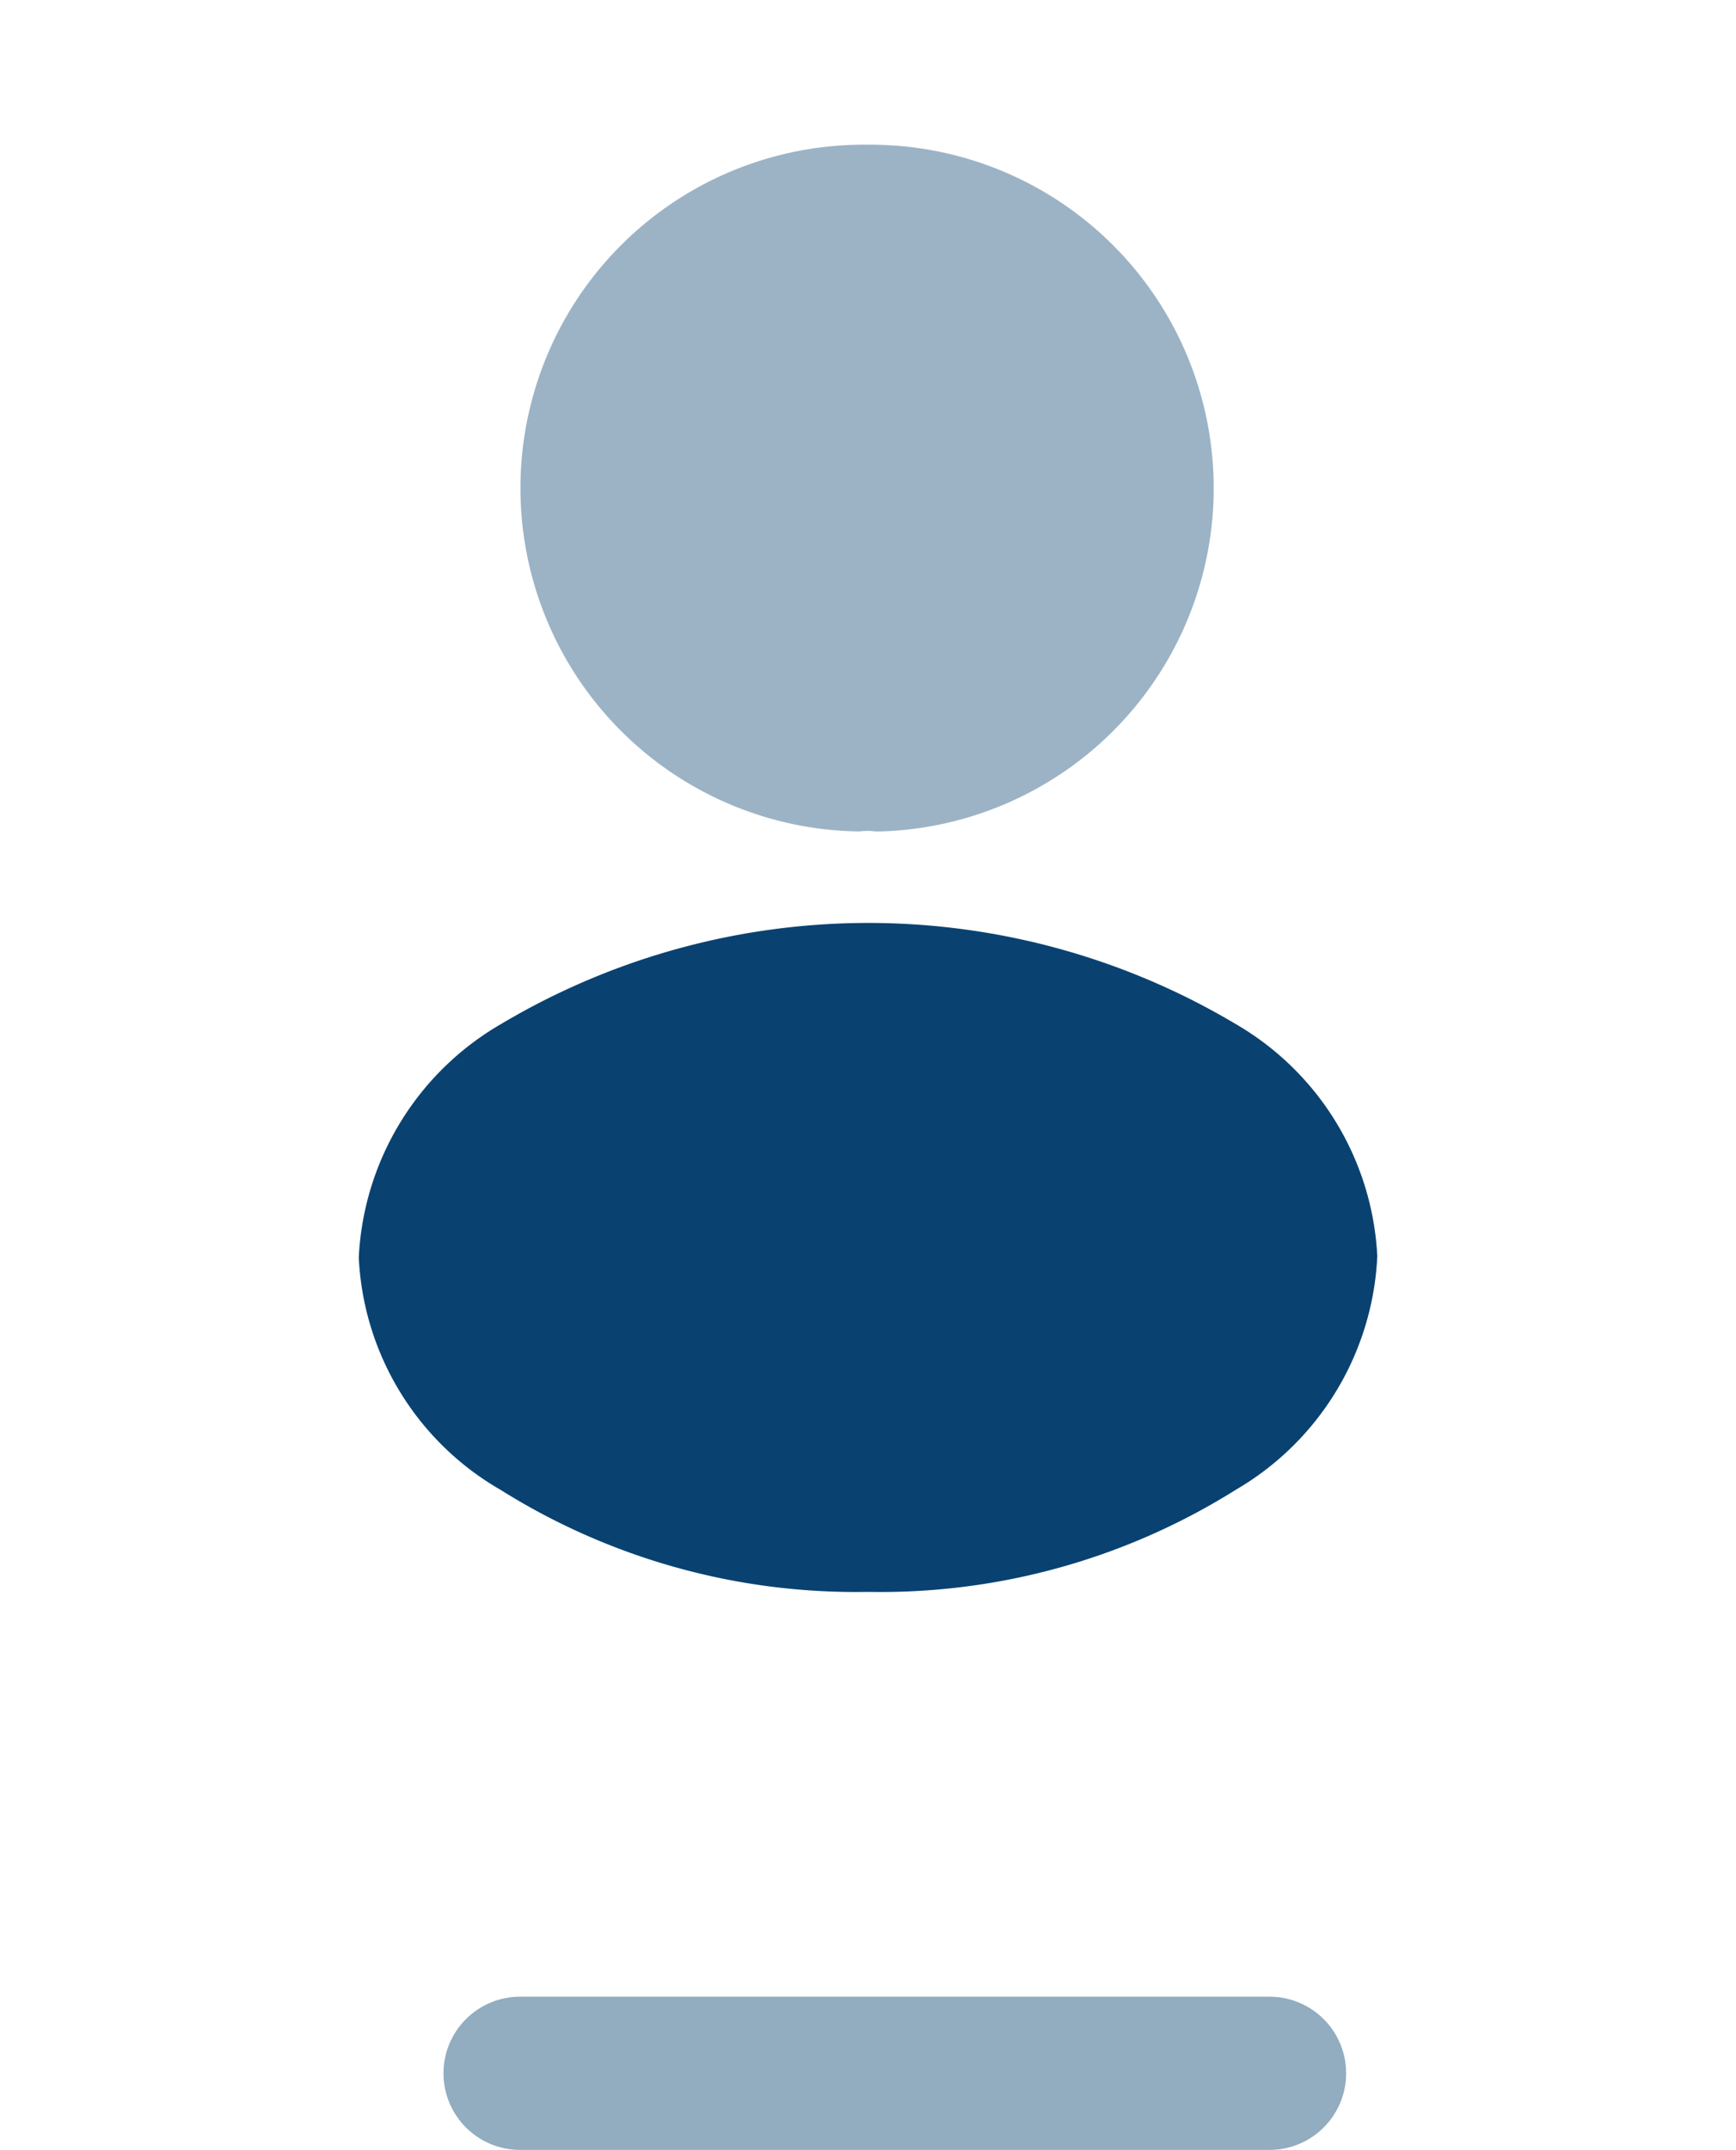 <svg xmlns="http://www.w3.org/2000/svg" width="22.669" height="28.063" viewBox="0 0 22.669 28.063">
  <g id="Group_174313" data-name="Group 174313" transform="translate(-301.786 -164.786)">
    <g id="profile_bulk" data-name="profile/bulk" transform="translate(301.786 164.786)">
      <g id="vuesax_bulk_profile" data-name="vuesax/bulk/profile">
        <g id="profile">
          <path id="Vector" d="M4.487,0a4.482,4.482,0,0,0-.113,8.964.762.762,0,0,1,.208,0h.066A4.483,4.483,0,0,0,4.487,0Z" transform="translate(6.848 1.889)" fill="#094271" opacity="0.4"/>
          <path id="Vector-2" data-name="Vector" d="M11.448,1.318a9.378,9.378,0,0,0-9.587,0A3.728,3.728,0,0,0,0,4.368,3.7,3.7,0,0,0,1.851,7.4a8.727,8.727,0,0,0,4.8,1.332,8.727,8.727,0,0,0,4.8-1.332A3.727,3.727,0,0,0,13.3,4.35,3.719,3.719,0,0,0,11.448,1.318Z" transform="translate(4.685 12.047)" fill="#094271"/>
          <path id="Vector-3" data-name="Vector" d="M0,0H22.669V22.669H0Z" fill="none" opacity="0"/>
        </g>
      </g>
    </g>
    <line id="Line_449" data-name="Line 449" x1="9.787" transform="translate(308.577 191.849)" fill="none" stroke="#094271" stroke-linecap="round" stroke-width="2" opacity="0.44"/>
  </g>
</svg>
